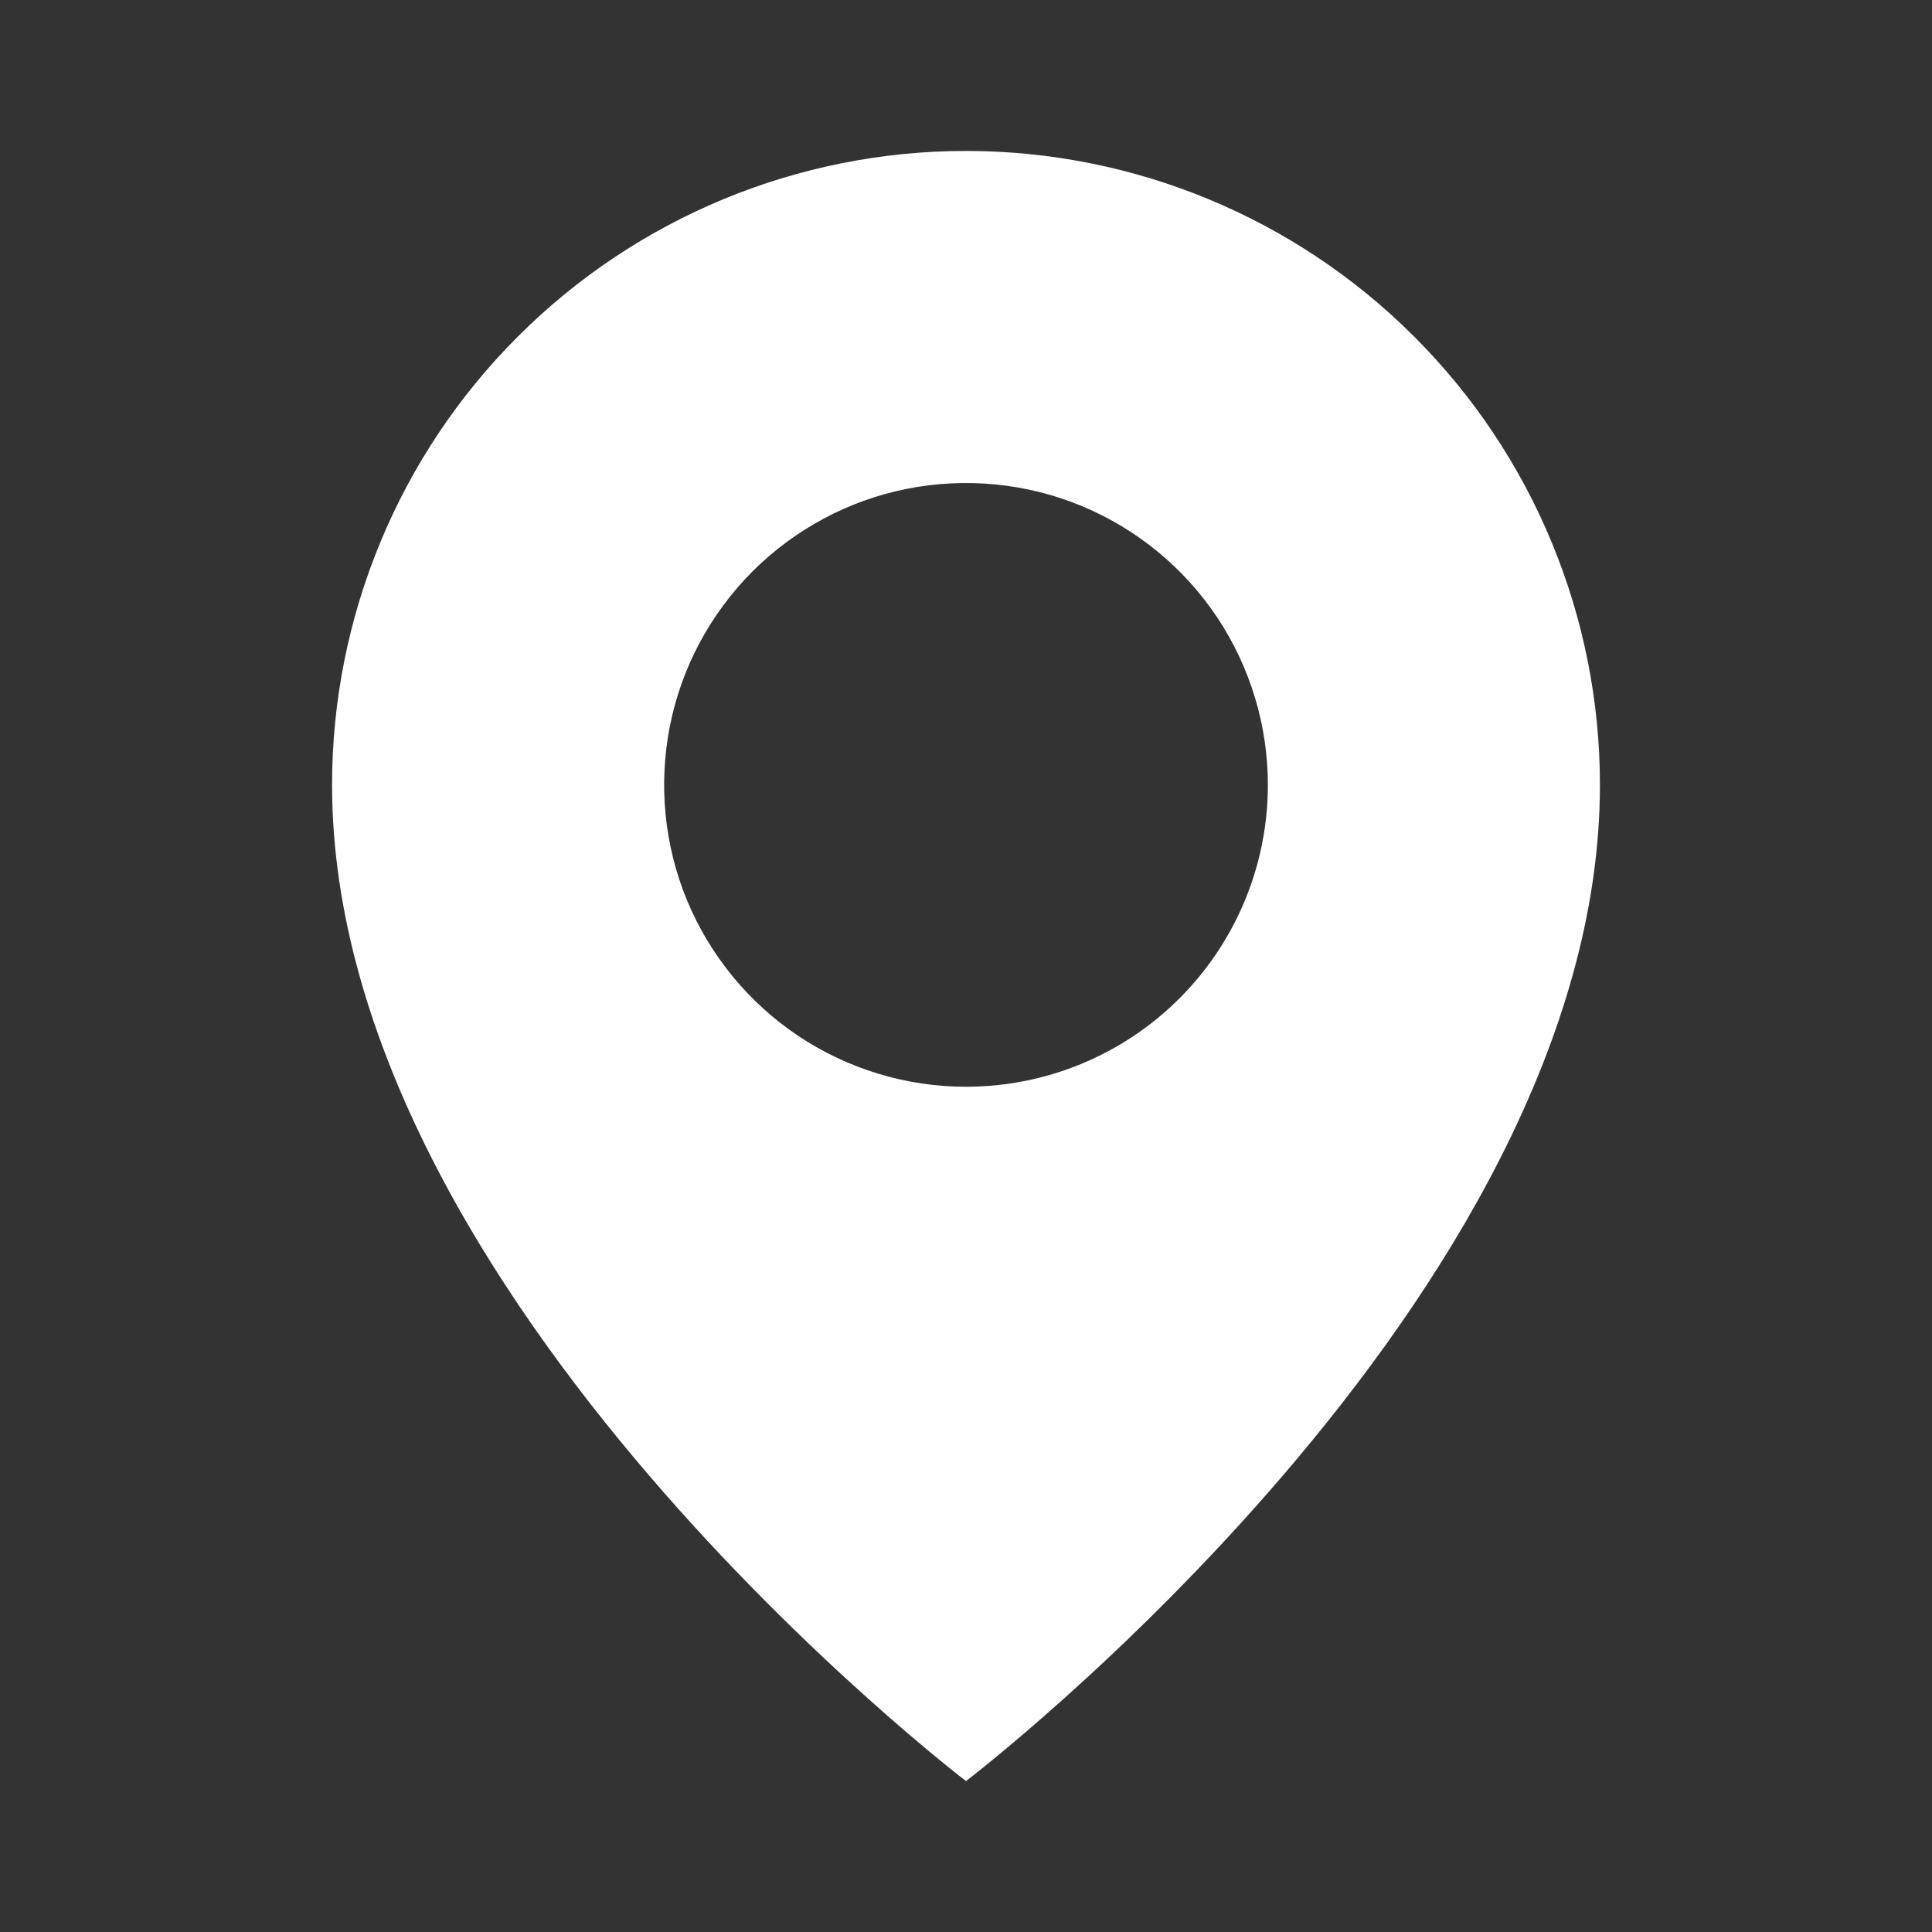 <svg width="16" height="16" viewBox="0 0 16 16" fill="none" xmlns="http://www.w3.org/2000/svg">
<rect x="0" y="0" width="16" height="16" fill="#333333" stroke="none"/>
<path d="M8 1.25C6.608 1.25 5.272 1.803 4.288 2.788C3.303 3.772 2.75 5.108 2.75 6.5C2.75 10.75 8 14.75 8 14.75C8 14.75 13.25 10.75 13.25 6.5C13.25 5.108 12.697 3.772 11.712 2.788C10.728 1.803 9.392 1.25 8 1.25ZM8 9C7.506 9 7.022 8.853 6.611 8.579C6.2 8.304 5.88 7.914 5.69 7.457C5.501 7 5.452 6.497 5.548 6.012C5.644 5.527 5.883 5.082 6.232 4.732C6.582 4.383 7.027 4.144 7.512 4.048C7.997 3.952 8.5 4.001 8.957 4.19C9.414 4.38 9.804 4.7 10.079 5.111C10.353 5.522 10.5 6.006 10.5 6.5C10.5 7.163 10.237 7.799 9.768 8.268C9.299 8.737 8.663 9 8 9Z" fill="white"/>
</svg>
